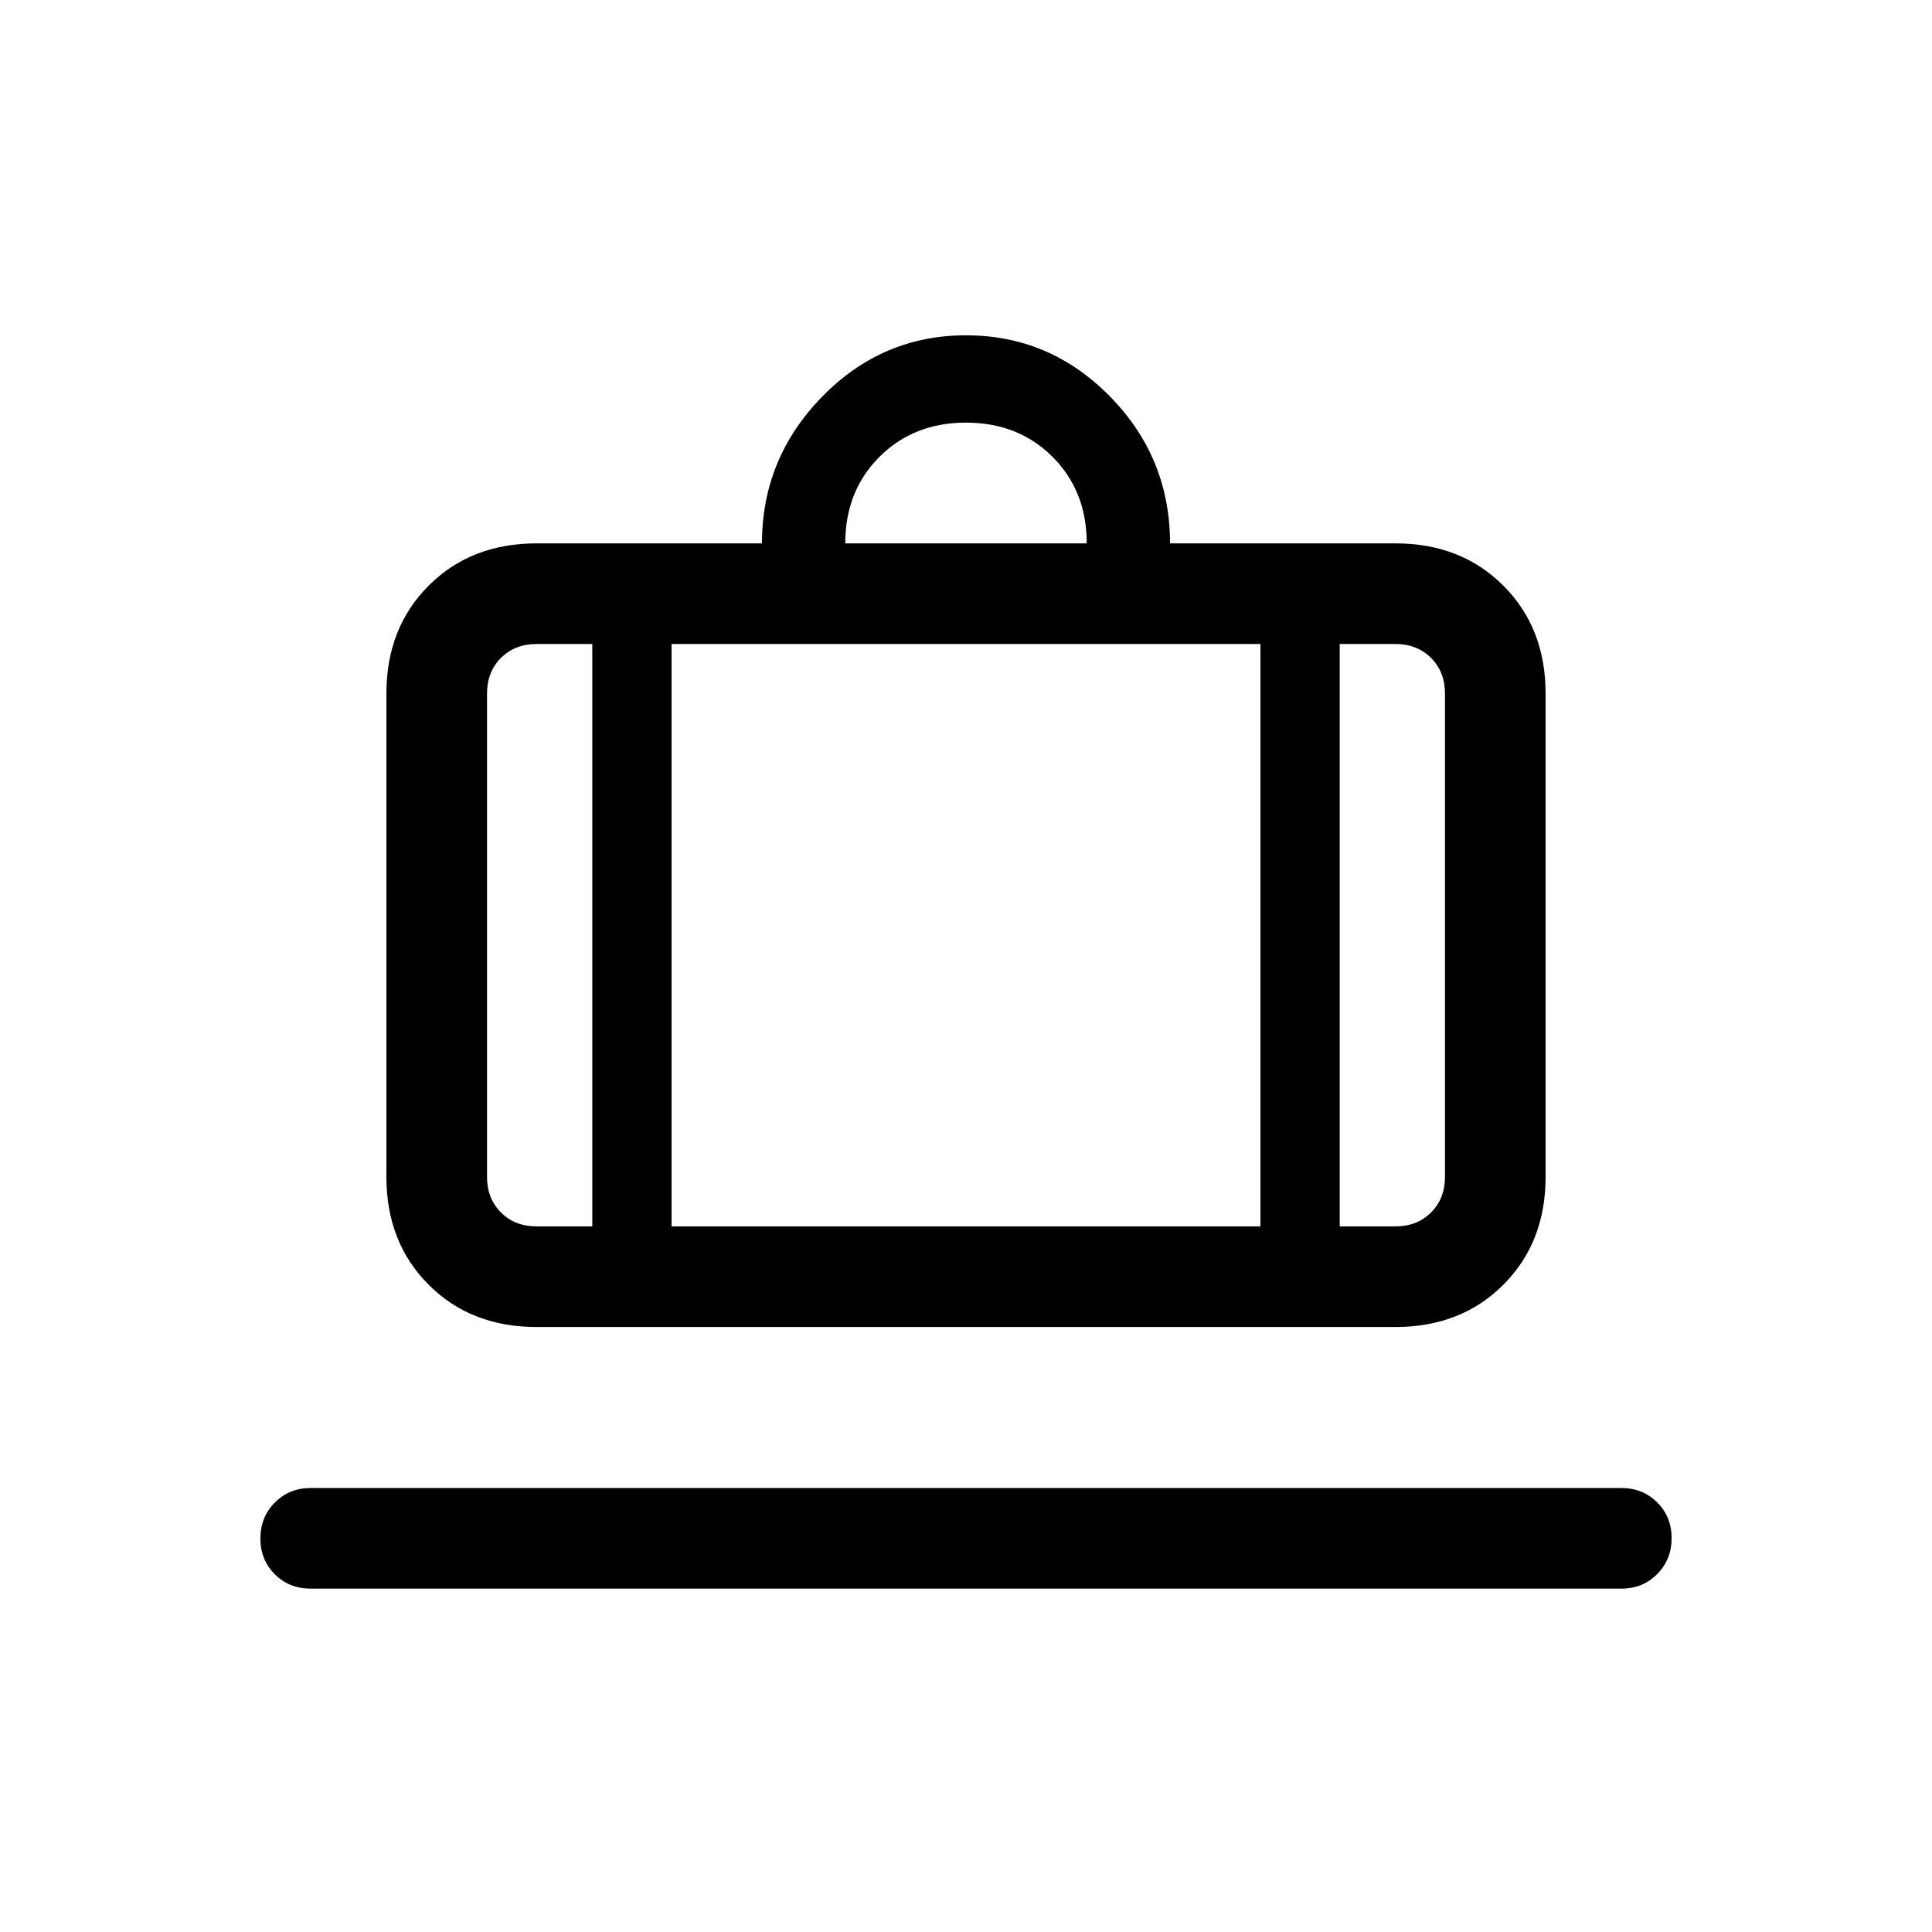 <svg xmlns="http://www.w3.org/2000/svg" height="24" viewBox="0 -960 960 960" width="24"><path d="M154.384-170.615q-10.663 0-17.831-7.143-7.169-7.143-7.169-17.769 0-10.627 7.169-17.857 7.168-7.231 17.831-7.231h651.232q10.663 0 17.831 7.143 7.169 7.143 7.169 17.769 0 10.626-7.169 17.857-7.168 7.231-17.831 7.231H154.384Zm112.231-130q-32.615 0-53.615-21t-21-53.616v-240.154Q192-648 213-669t53.615-21h112q0-42.231 29.827-72.808 29.827-30.577 71.558-30.577 41.731 0 71.558 30.41 29.827 30.411 29.827 72.975h112Q726-690 747-669t21 53.615v240.154q0 32.616-21 53.616t-53.615 21h-426.77Zm399.077-50h27.693q10.769 0 17.692-6.924Q718-364.462 718-375.231v-240.154q0-10.769-6.923-17.692T693.385-640h-27.693v289.385ZM420-690h120q0-26-17-43t-43-17q-26 0-43 17t-17 43ZM294.308-350.615V-640h-27.693q-10.769 0-17.692 6.923T242-615.385v240.154q0 10.769 6.923 17.692 6.923 6.924 17.692 6.924h27.693ZM333.692-640v289.385h292.616V-640H333.692Zm-39.384 289.385h39.384-39.384Zm371.384 0h-39.384 39.384Zm-371.384 0H242 294.308Zm39.384 0h292.616-292.616Zm332 0H718 665.692Z"/></svg>